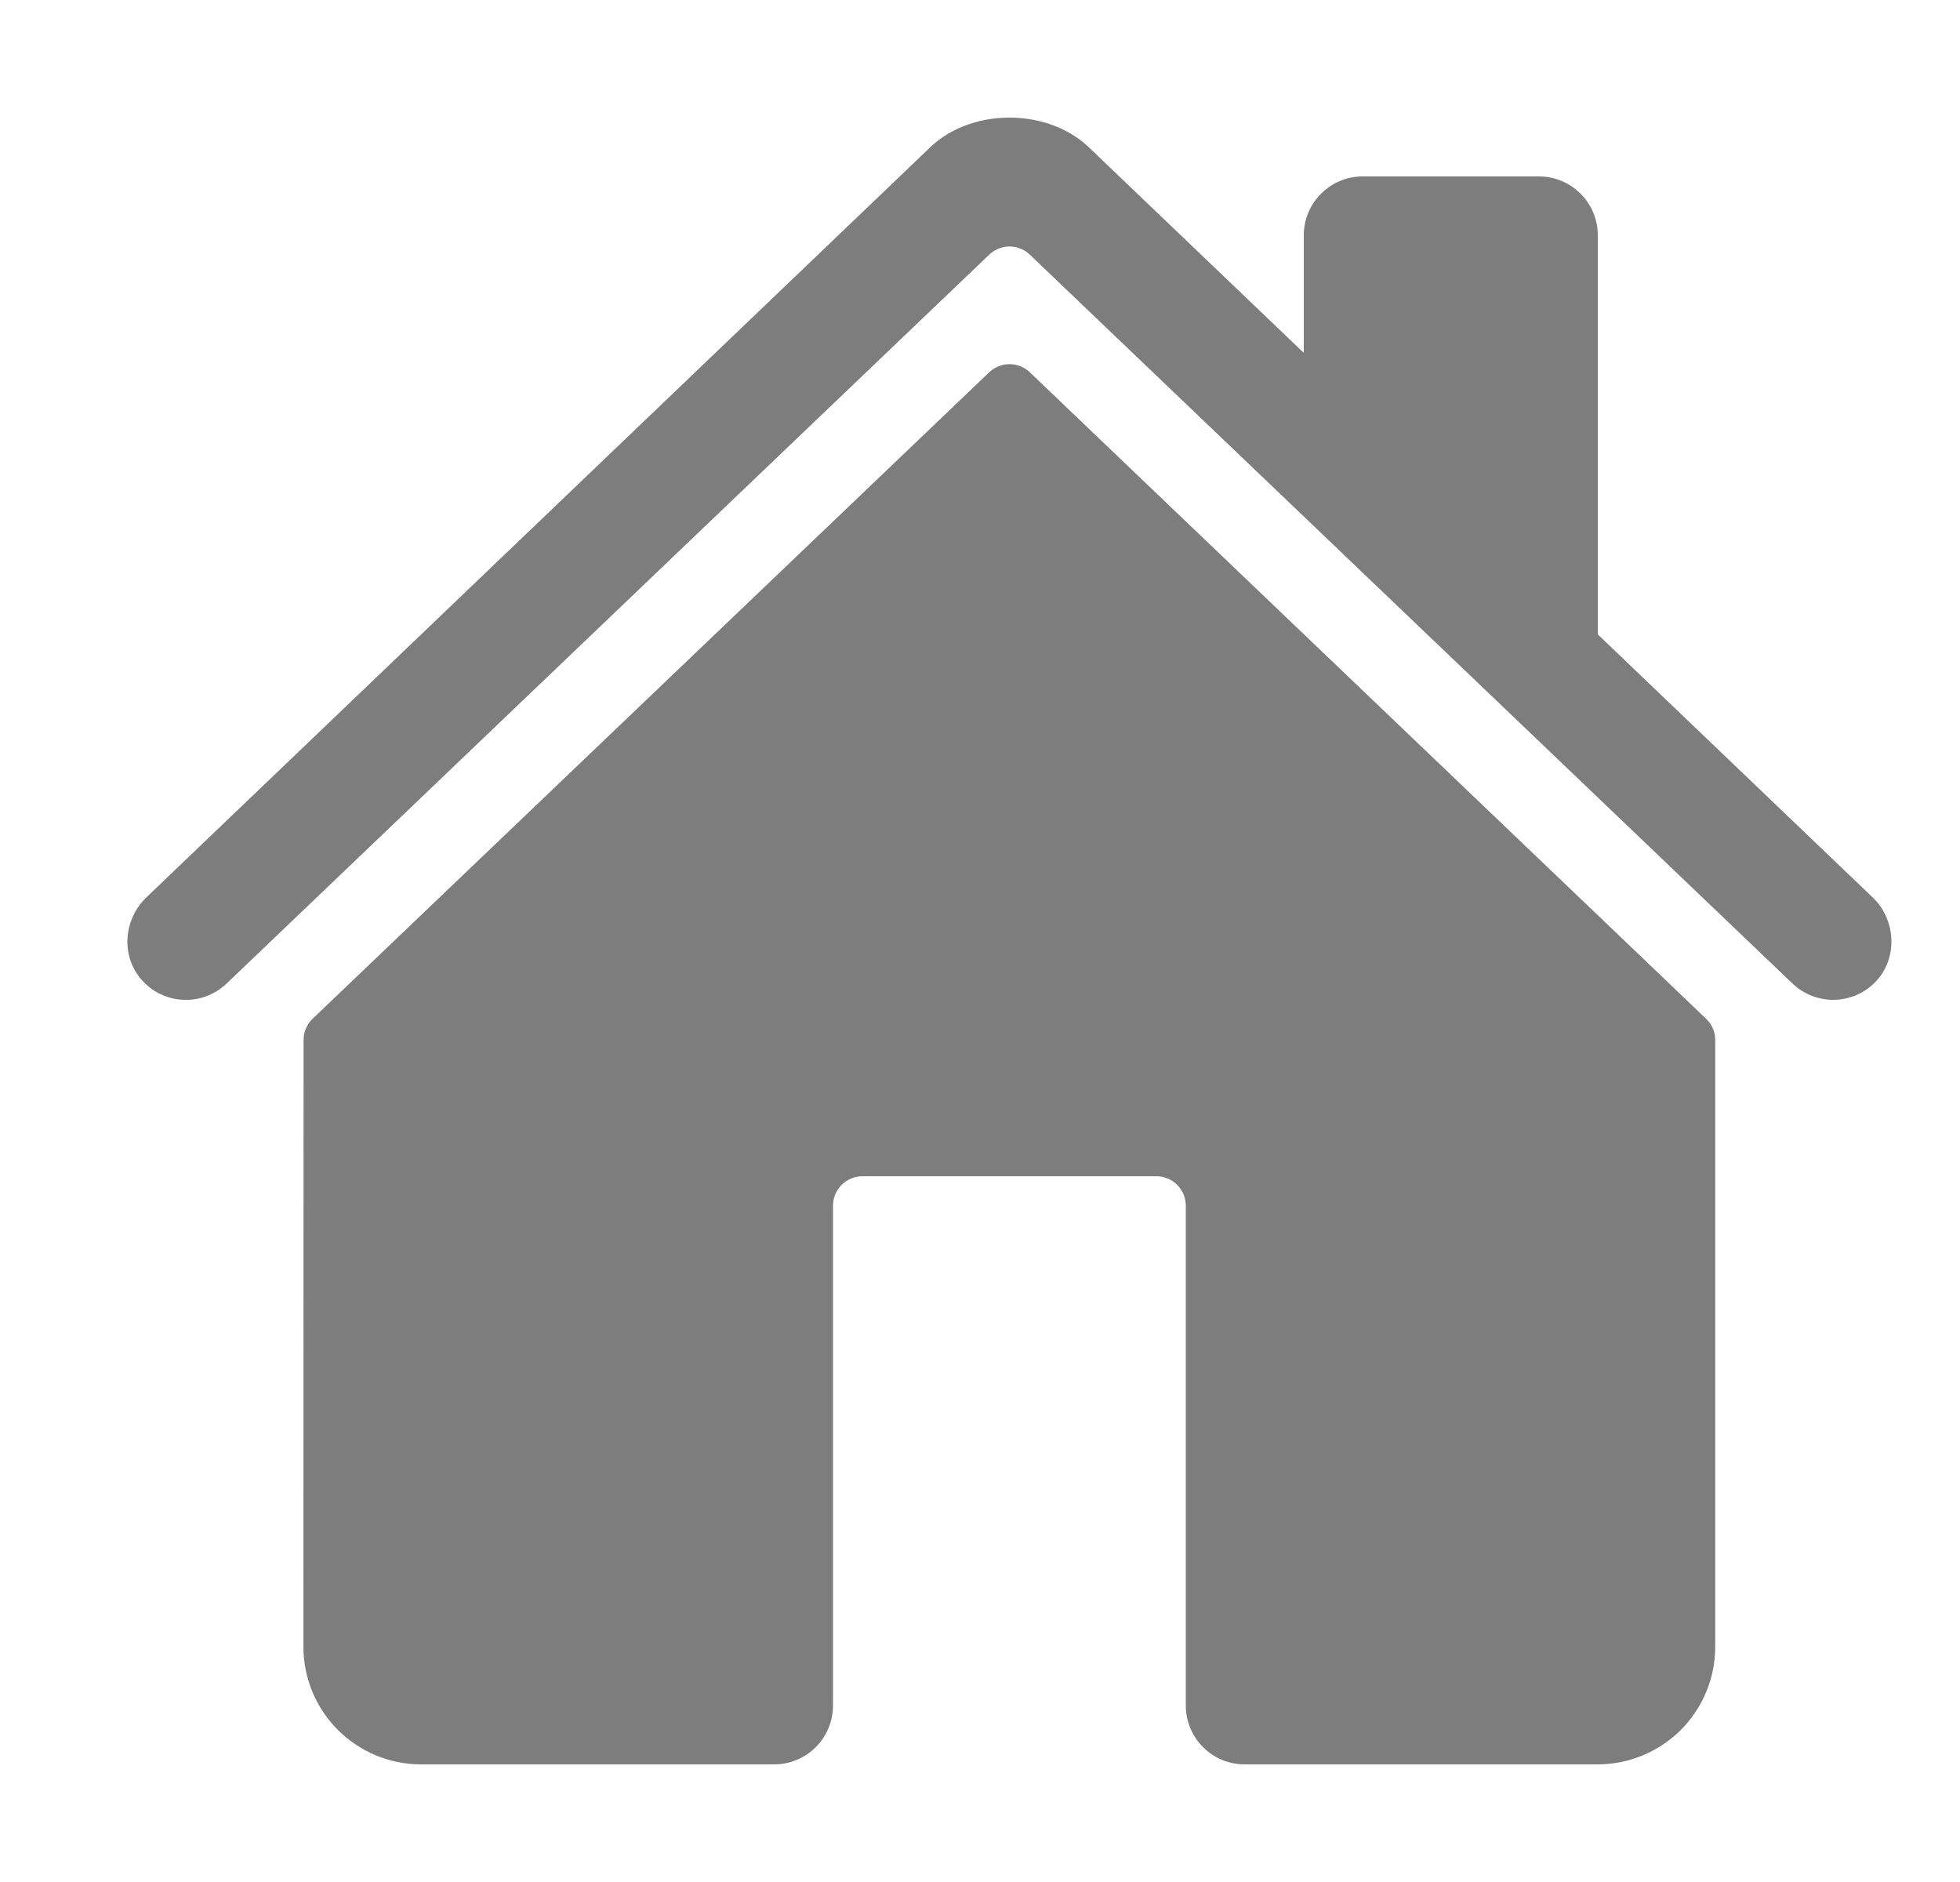 <svg width="25" height="24" viewBox="0 0 25 24" fill="none" xmlns="http://www.w3.org/2000/svg">
<g clip-path="url(#clip0_249_1926)">
<path d="M13.136 4.748C13.066 4.681 12.973 4.644 12.876 4.644C12.78 4.644 12.687 4.681 12.617 4.748L3.987 12.992C3.951 13.027 3.922 13.069 3.902 13.115C3.882 13.162 3.872 13.212 3.872 13.263L3.87 21C3.87 21.398 4.028 21.779 4.31 22.061C4.591 22.342 4.972 22.5 5.37 22.5H9.875C10.074 22.5 10.265 22.421 10.405 22.28C10.546 22.14 10.625 21.949 10.625 21.75V15.375C10.625 15.276 10.665 15.18 10.735 15.11C10.805 15.04 10.9 15 11 15H14.75C14.85 15 14.945 15.04 15.015 15.11C15.085 15.18 15.125 15.276 15.125 15.375V21.75C15.125 21.949 15.204 22.14 15.345 22.28C15.485 22.421 15.676 22.5 15.875 22.5H20.378C20.776 22.5 21.157 22.342 21.439 22.061C21.72 21.779 21.878 21.398 21.878 21V13.263C21.878 13.212 21.868 13.162 21.848 13.115C21.828 13.069 21.799 13.027 21.762 12.992L13.136 4.748Z" fill="#7D7D7D"/>
<path d="M23.886 11.444L20.38 8.09V3C20.38 2.801 20.301 2.61 20.16 2.47C20.02 2.329 19.829 2.25 19.63 2.25H17.38C17.181 2.25 16.991 2.329 16.85 2.47C16.709 2.61 16.63 2.801 16.63 3V4.5L13.915 1.904C13.661 1.647 13.283 1.5 12.875 1.5C12.468 1.5 12.091 1.647 11.837 1.905L1.867 11.444C1.575 11.725 1.539 12.188 1.804 12.492C1.871 12.569 1.952 12.632 2.044 12.676C2.135 12.72 2.235 12.746 2.337 12.75C2.438 12.755 2.54 12.739 2.635 12.703C2.73 12.667 2.817 12.612 2.891 12.542L12.617 3.248C12.687 3.181 12.78 3.143 12.876 3.143C12.973 3.143 13.066 3.181 13.136 3.248L22.863 12.542C23.006 12.679 23.198 12.754 23.397 12.75C23.595 12.746 23.784 12.664 23.922 12.521C24.21 12.223 24.186 11.731 23.886 11.444Z" fill="#7D7D7D"/>
</g>
<defs>
<clipPath id="clip0_249_1926">
<rect width="24" height="24" fill="white" transform="translate(0.875)"/>
</clipPath>
</defs>
</svg>
